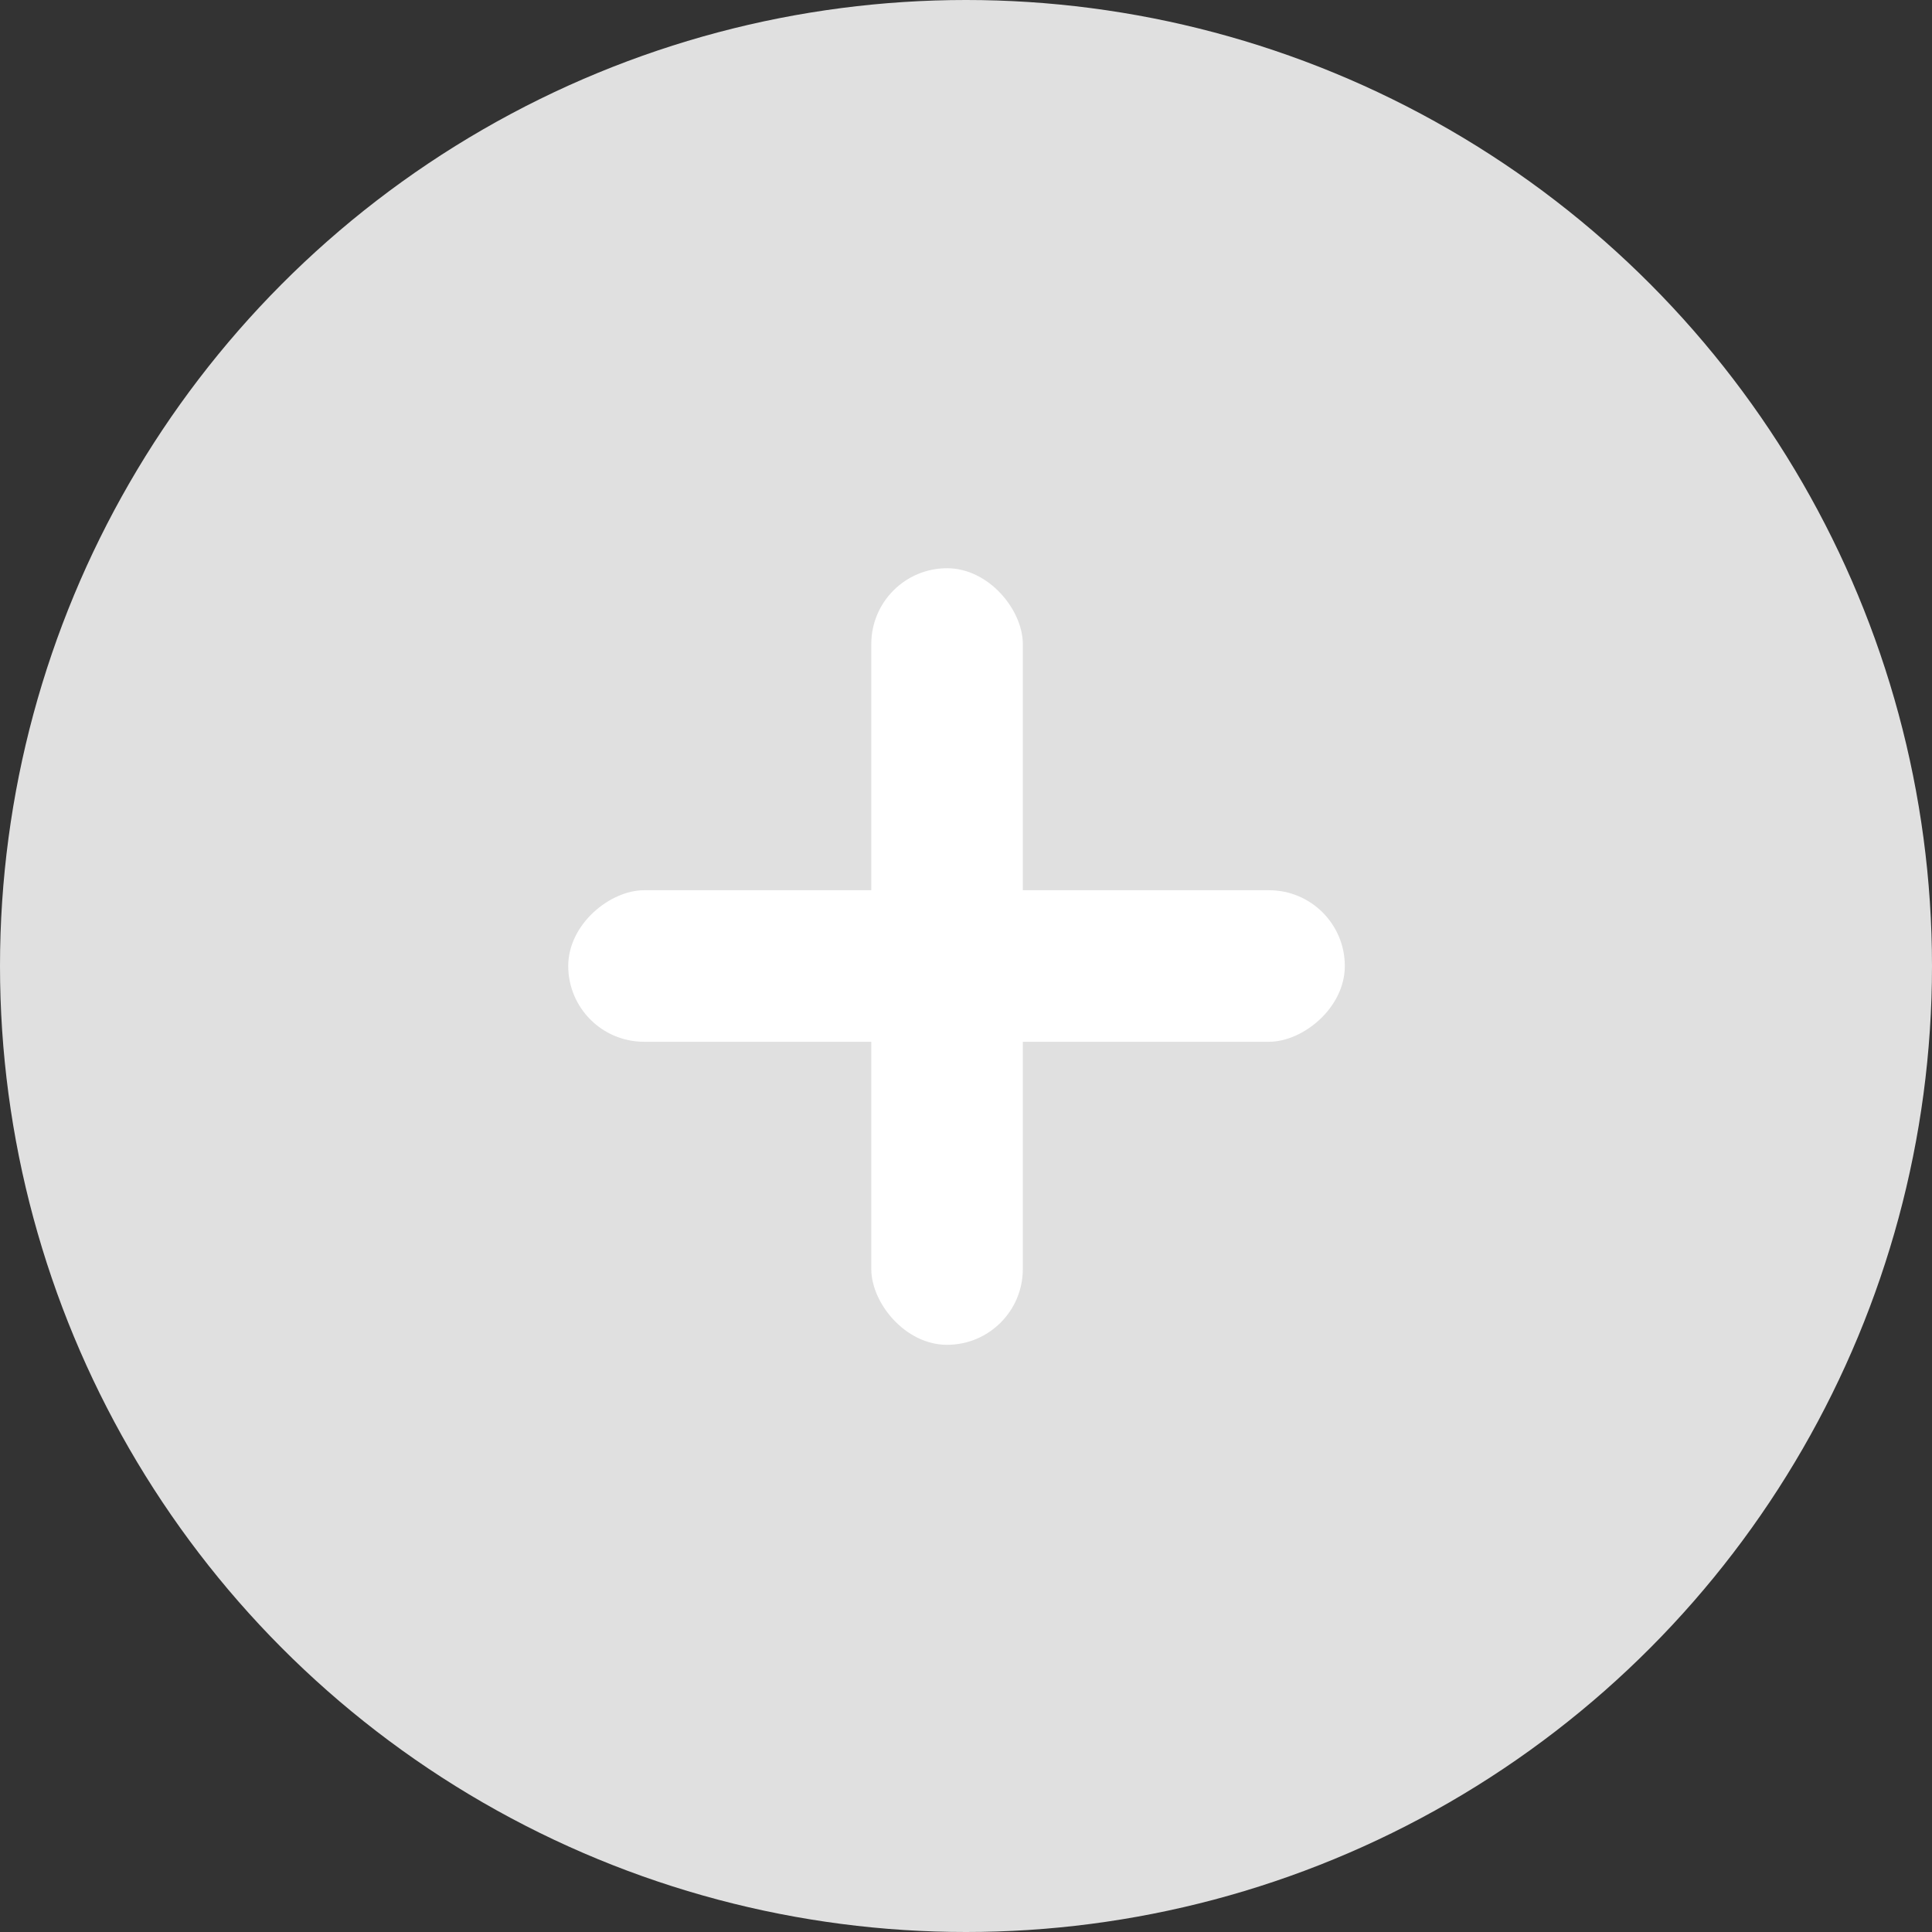 <svg width="102" height="102" viewBox="0 0 102 102" fill="none" xmlns="http://www.w3.org/2000/svg">
<rect x="0" y="0" width="102" height="102" fill="#333333" stroke="none"/>
<circle cx="51" cy="51" r="51" fill="#E0E0E0"/>
<rect x="46" y="30" width="8" height="41" rx="4" fill="white"/>
<rect x="30" y="55" width="8" height="41" rx="4" transform="rotate(-90 30 55)" fill="white"/>
</svg>
